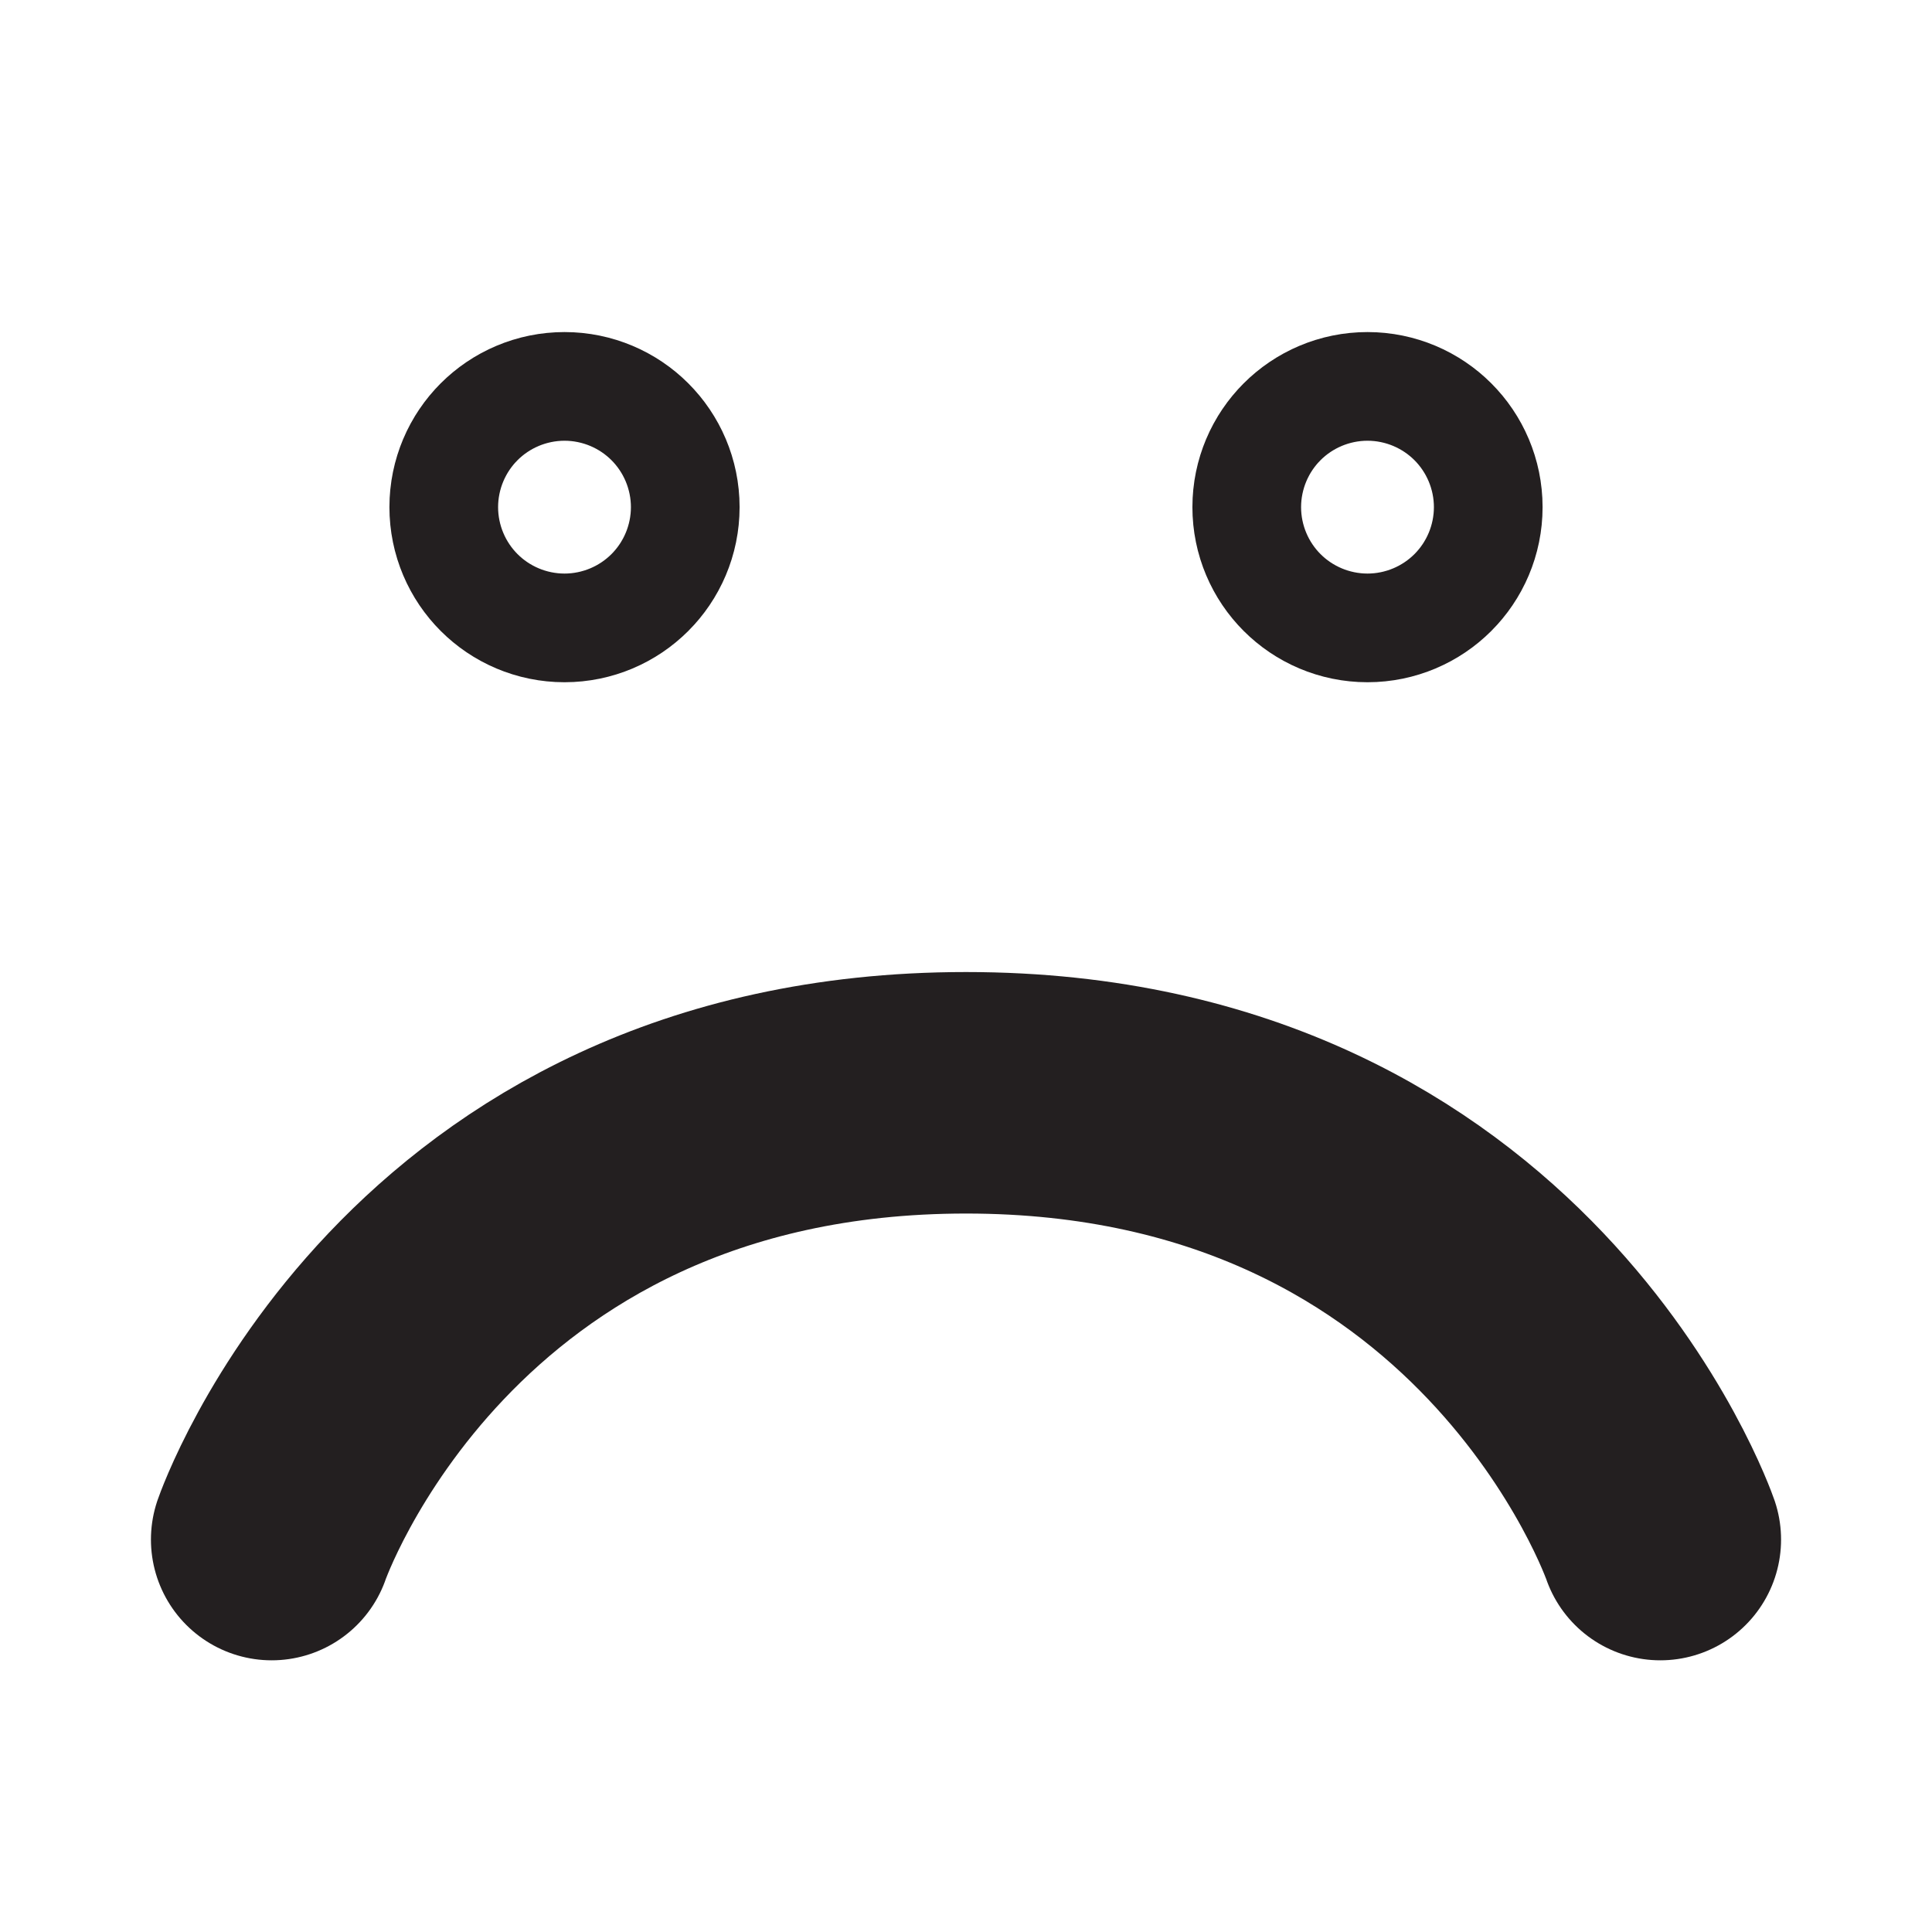 <?xml version="1.0" encoding="utf-8"?>
<!-- Generator: Adobe Illustrator 21.0.0, SVG Export Plug-In . SVG Version: 6.00 Build 0)  -->
<svg version="1.1" id="Layer_1" xmlns="http://www.w3.org/2000/svg" xmlns:xlink="http://www.w3.org/1999/xlink" x="0px" y="0px"
	 viewBox="0 0 64 64" style="enable-background:new 0 0 64 64;" xml:space="preserve">
<style type="text/css">
	.st0{fill:none;stroke:#231F20;stroke-width:8;stroke-linecap:round;stroke-linejoin:round;stroke-miterlimit:10;}
</style>
<path class="st0" d="M55,51c0,0-5.1-14.8-23-14.8S9,51,9,51"/>
<ellipse class="st0" cx="18.7" cy="16.8" rx="1.8" ry="1.8"/>
<ellipse class="st0" cx="45.3" cy="16.8" rx="1.8" ry="1.8"/>
</svg>
